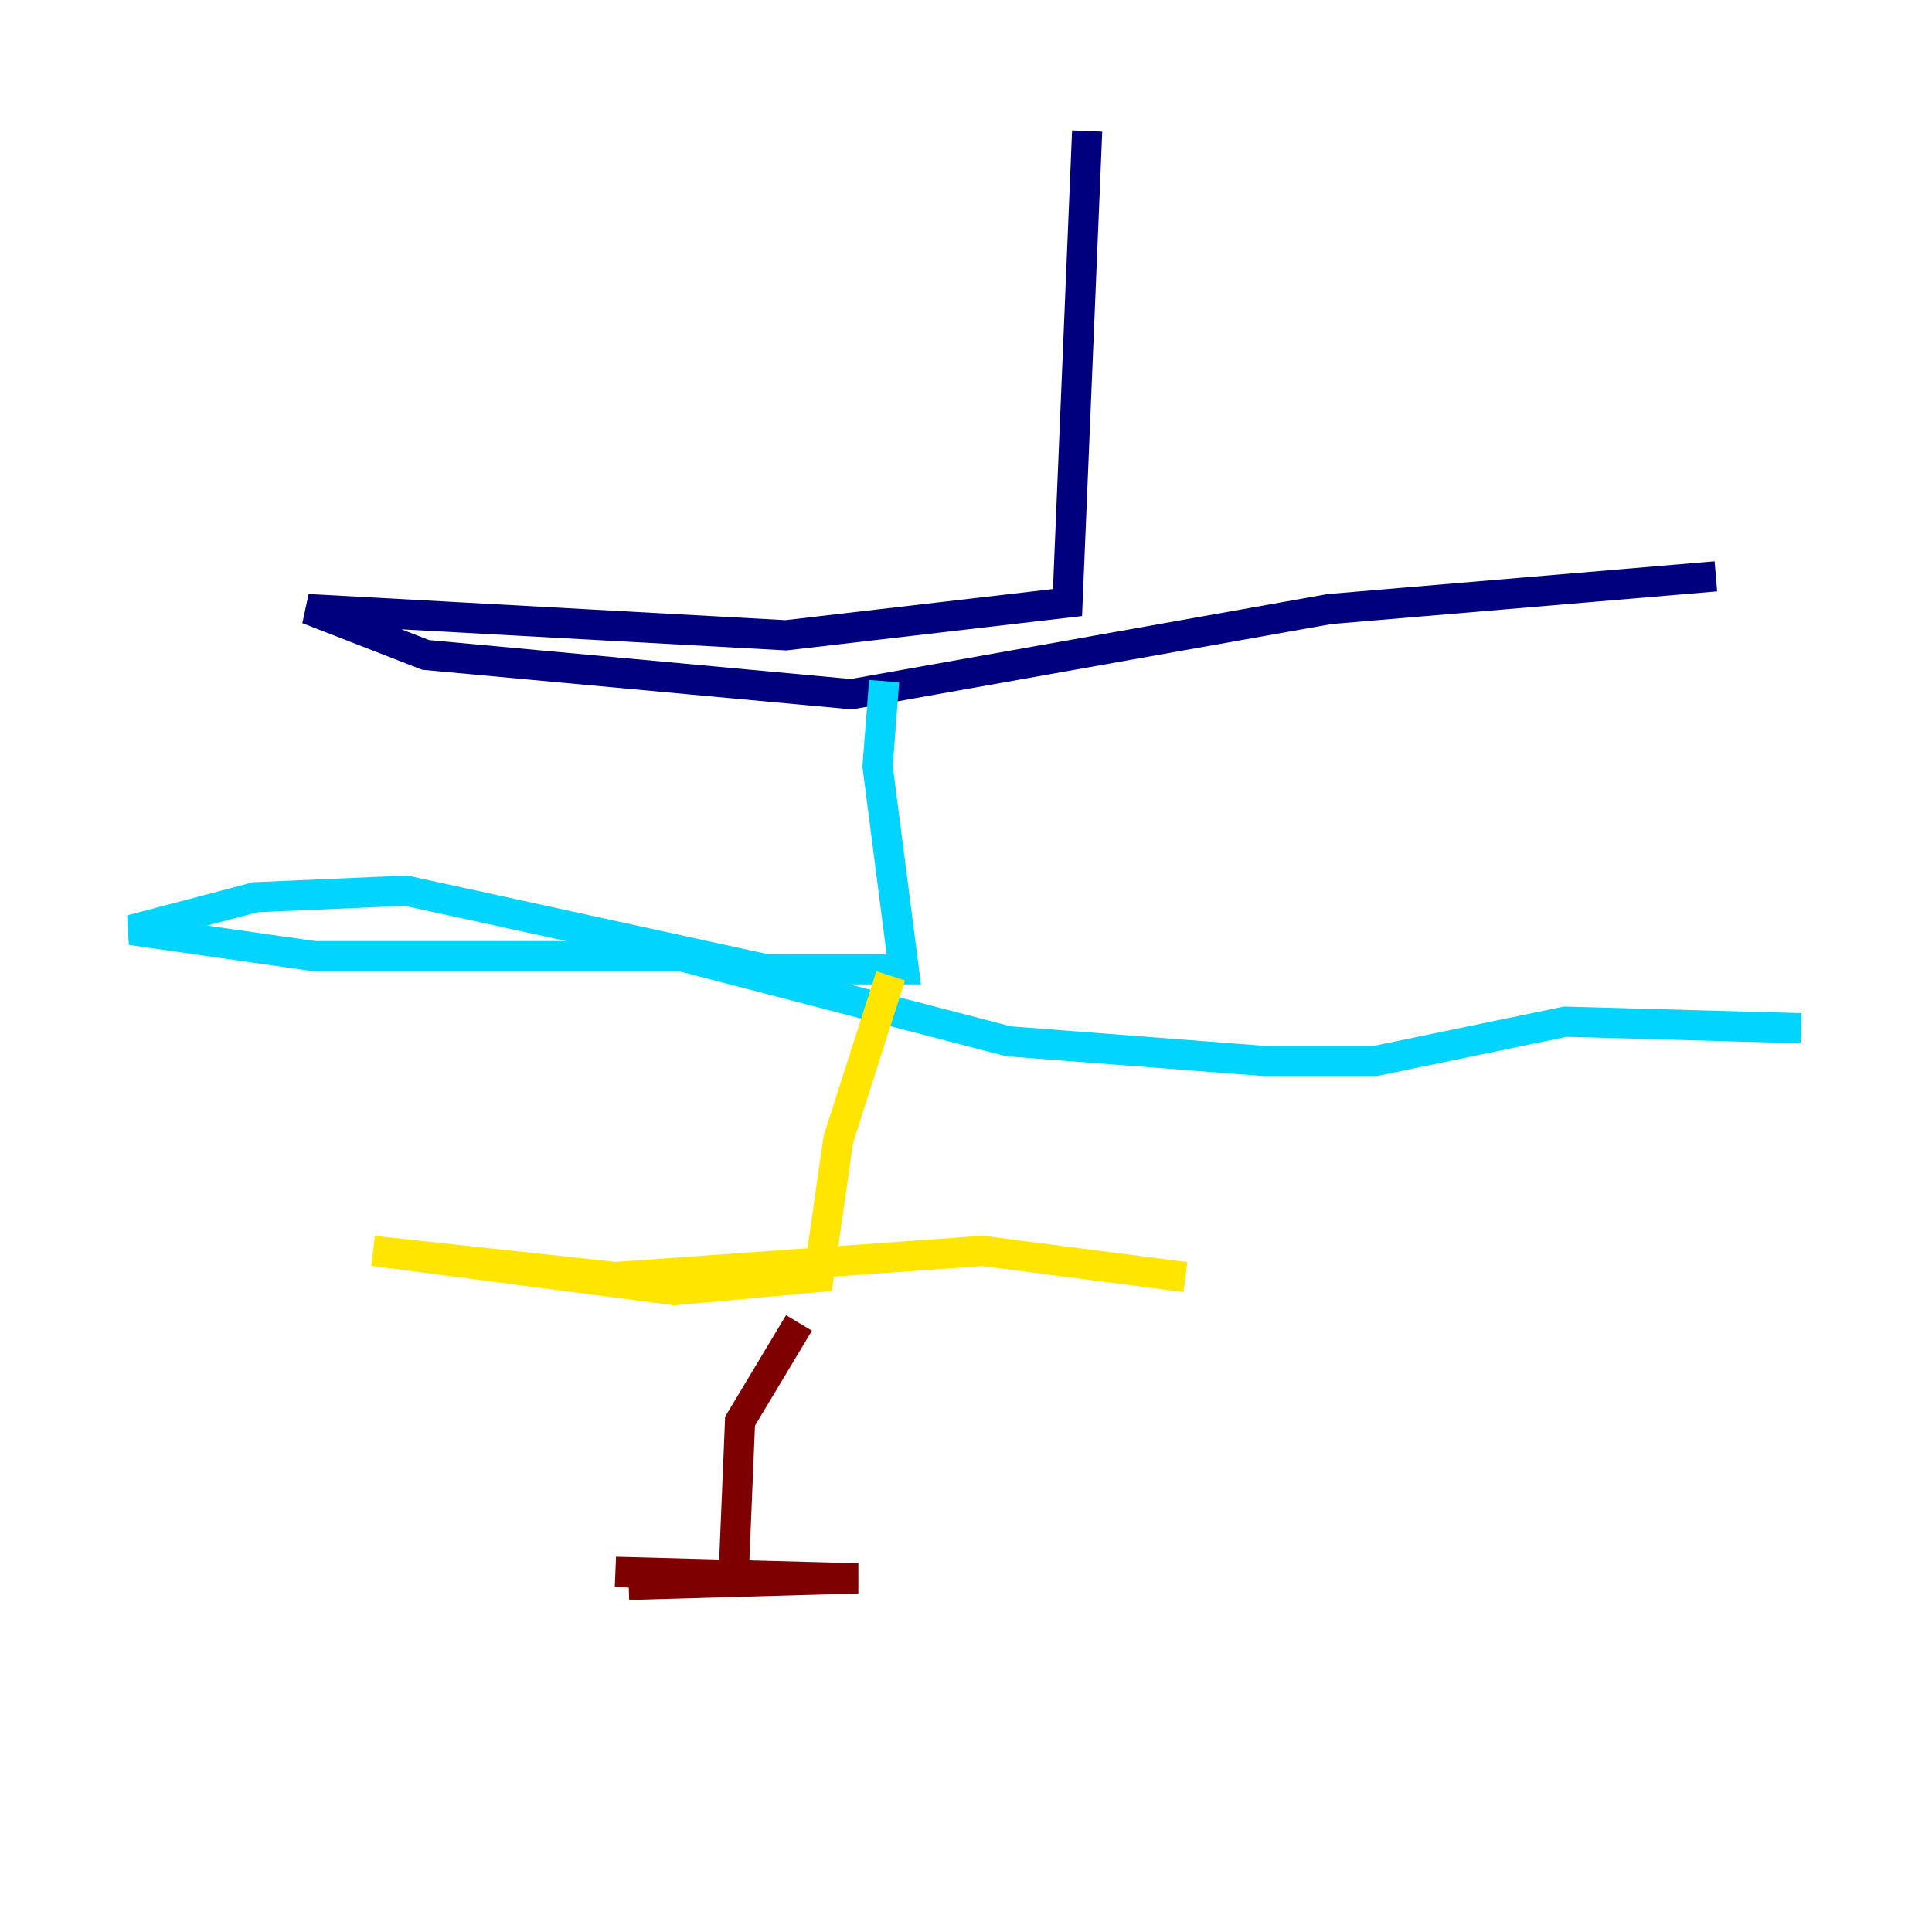 <?xml version="1.0" encoding="utf-8" ?>
<svg baseProfile="tiny" height="128" version="1.2" viewBox="0,0,128,128" width="128" xmlns="http://www.w3.org/2000/svg" xmlns:ev="http://www.w3.org/2001/xml-events" xmlns:xlink="http://www.w3.org/1999/xlink"><defs /><polyline fill="none" points="72.027,8.678 70.725,39.919 52.068,42.088 20.393,40.352 28.203,43.39 56.407,45.993 88.081,40.352 113.681,38.183" stroke="#00007f" stroke-width="2" /><polyline fill="none" points="58.576,45.125 58.142,50.766 59.878,64.217 50.766,64.217 26.902,59.01 16.922,59.444 8.678,61.614 20.827,63.349 45.125,63.349 66.82,68.99 83.742,70.291 91.119,70.291 103.702,67.688 119.322,68.122" stroke="#00d4ff" stroke-width="2" /><polyline fill="none" points="59.01,64.651 55.539,75.498 54.237,84.61 44.691,85.478 24.732,82.875 40.786,84.61 65.085,82.875 78.536,84.61" stroke="#ffe500" stroke-width="2" /><polyline fill="none" points="52.936,87.647 49.031,94.156 48.597,104.57 40.786,104.136 56.841,104.57 41.654,105.003" stroke="#7f0000" stroke-width="2" /></svg>